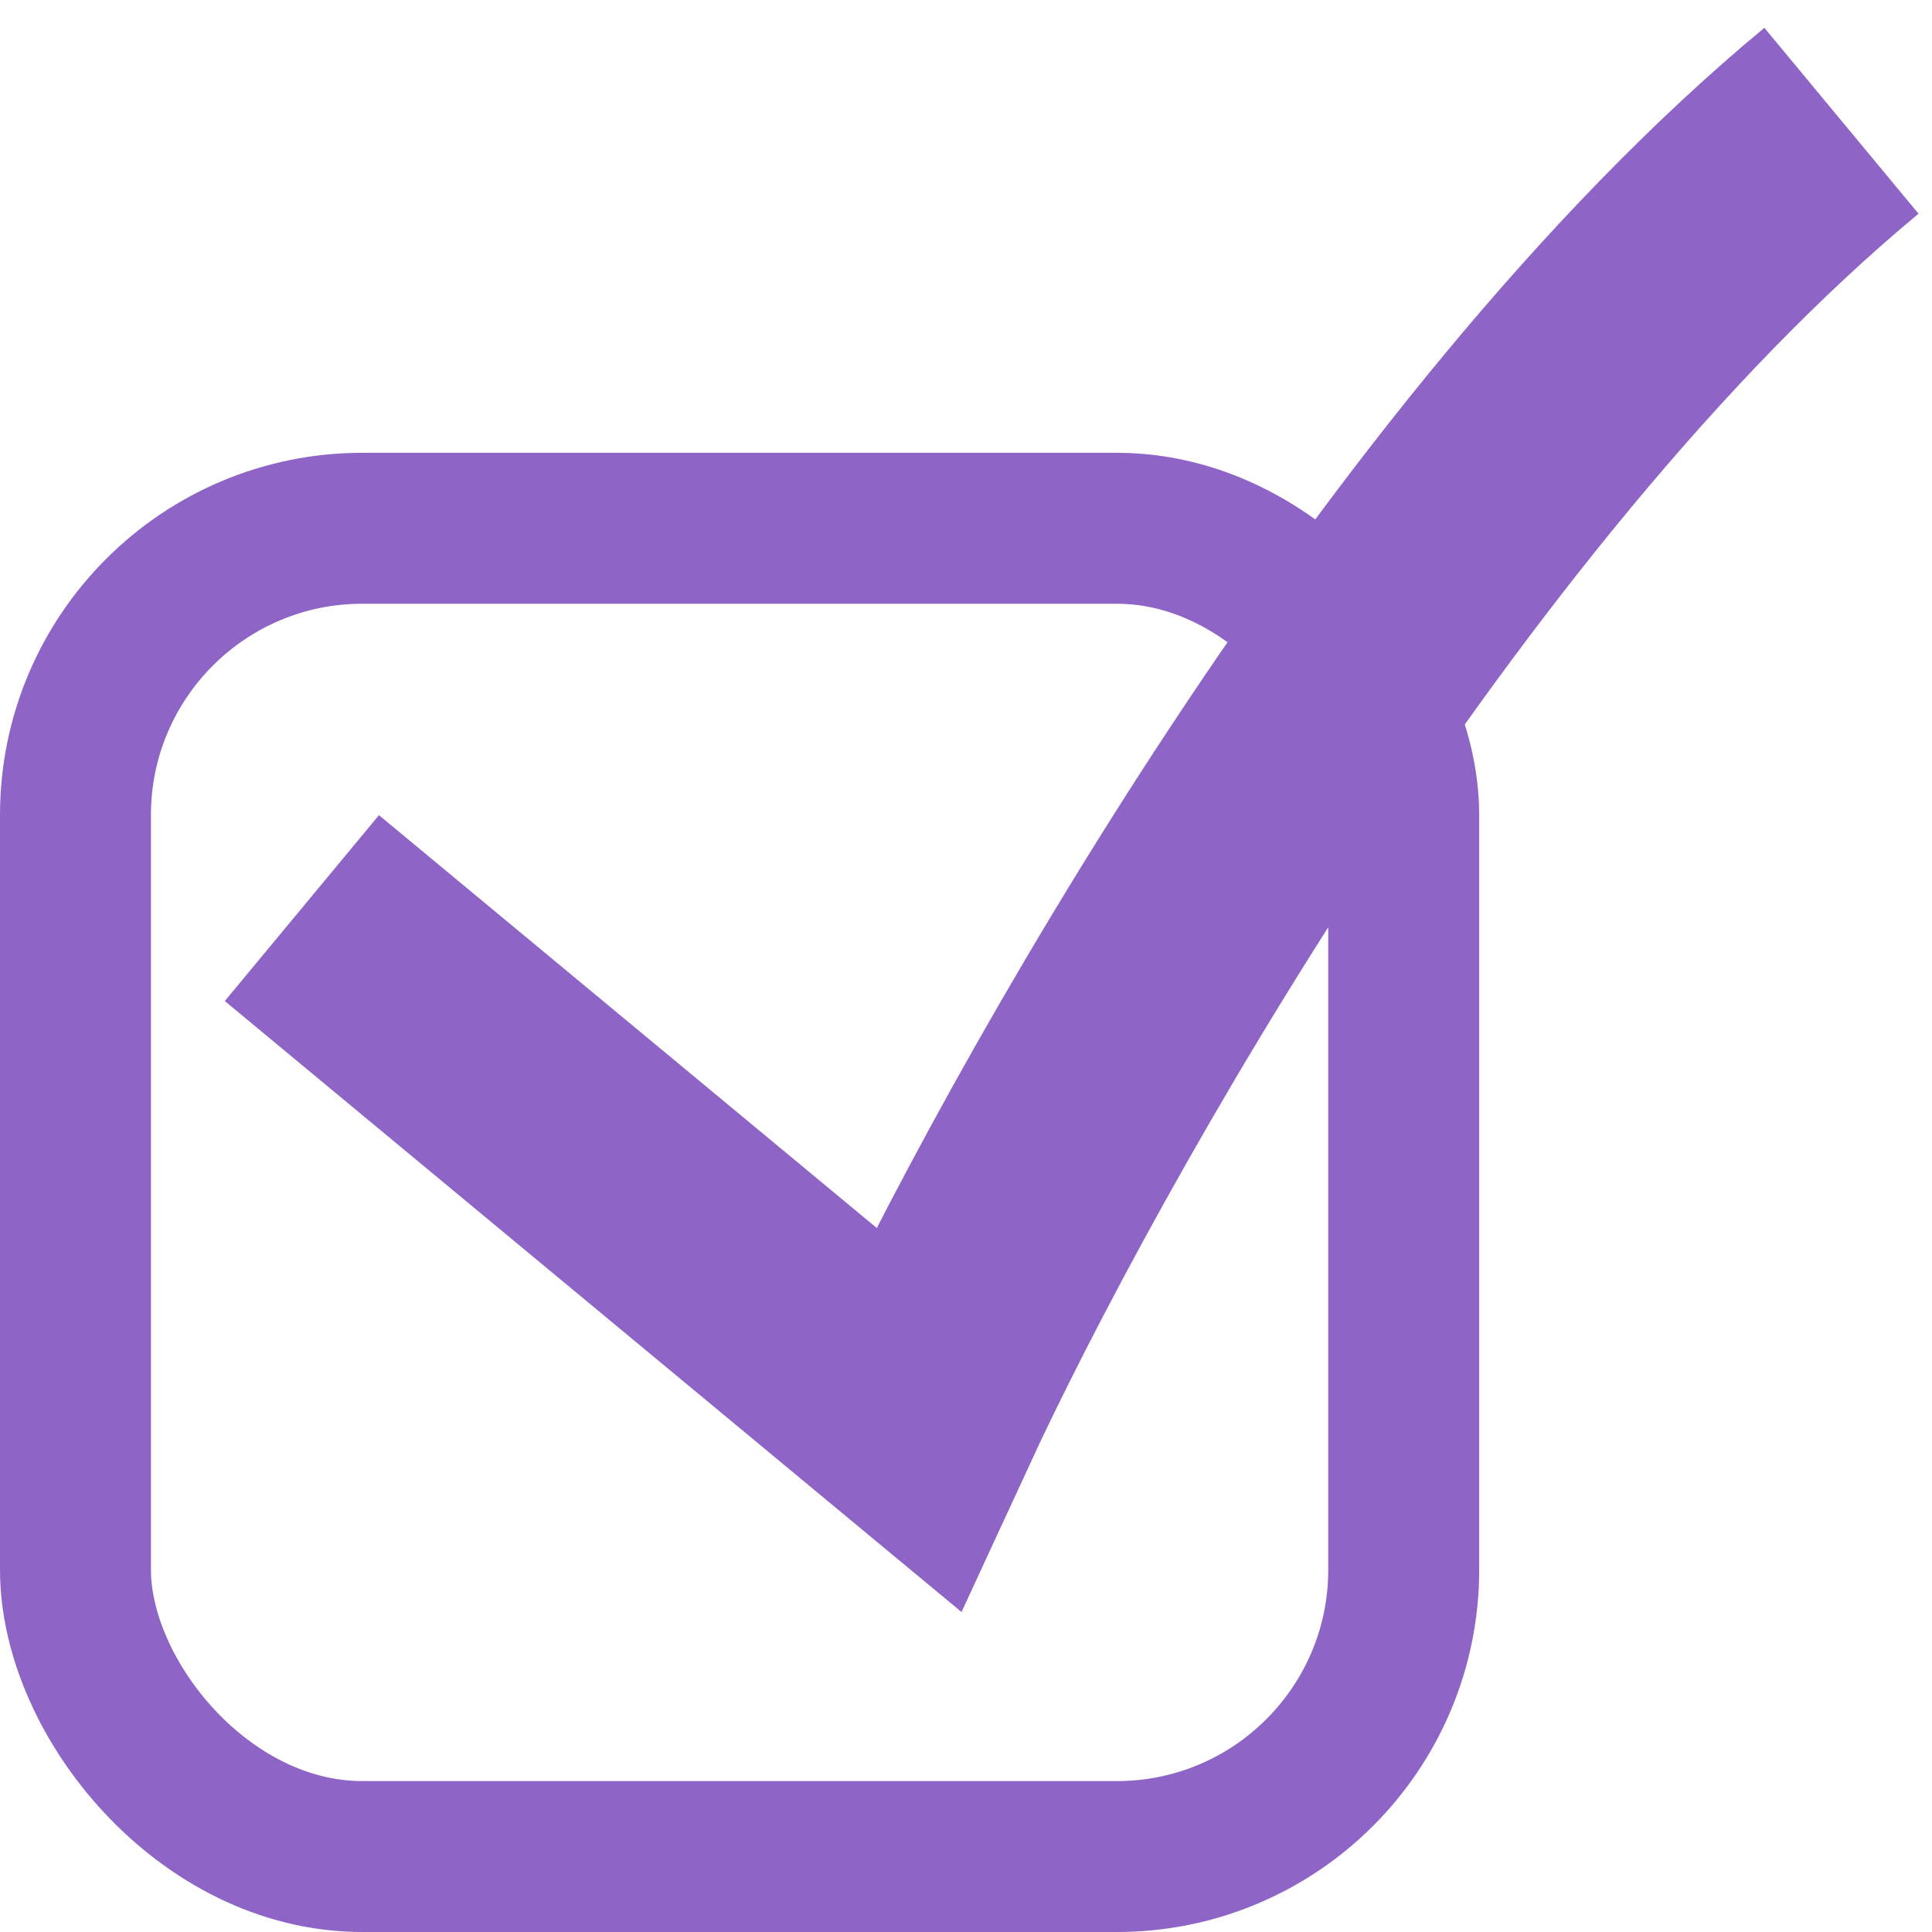 <svg width="64" height="64" viewBox="0 0 64 64" fill="none" xmlns="http://www.w3.org/2000/svg">
<rect x="2.5" y="17.5" width="44" height="44" rx="9.5" stroke="#8E65C6" stroke-width="5"/>
<path d="M10 30.082L30.4 47C34.792 37.484 47.06 15.561 61 4" stroke="#8E65C6" stroke-width="8"/>
</svg>